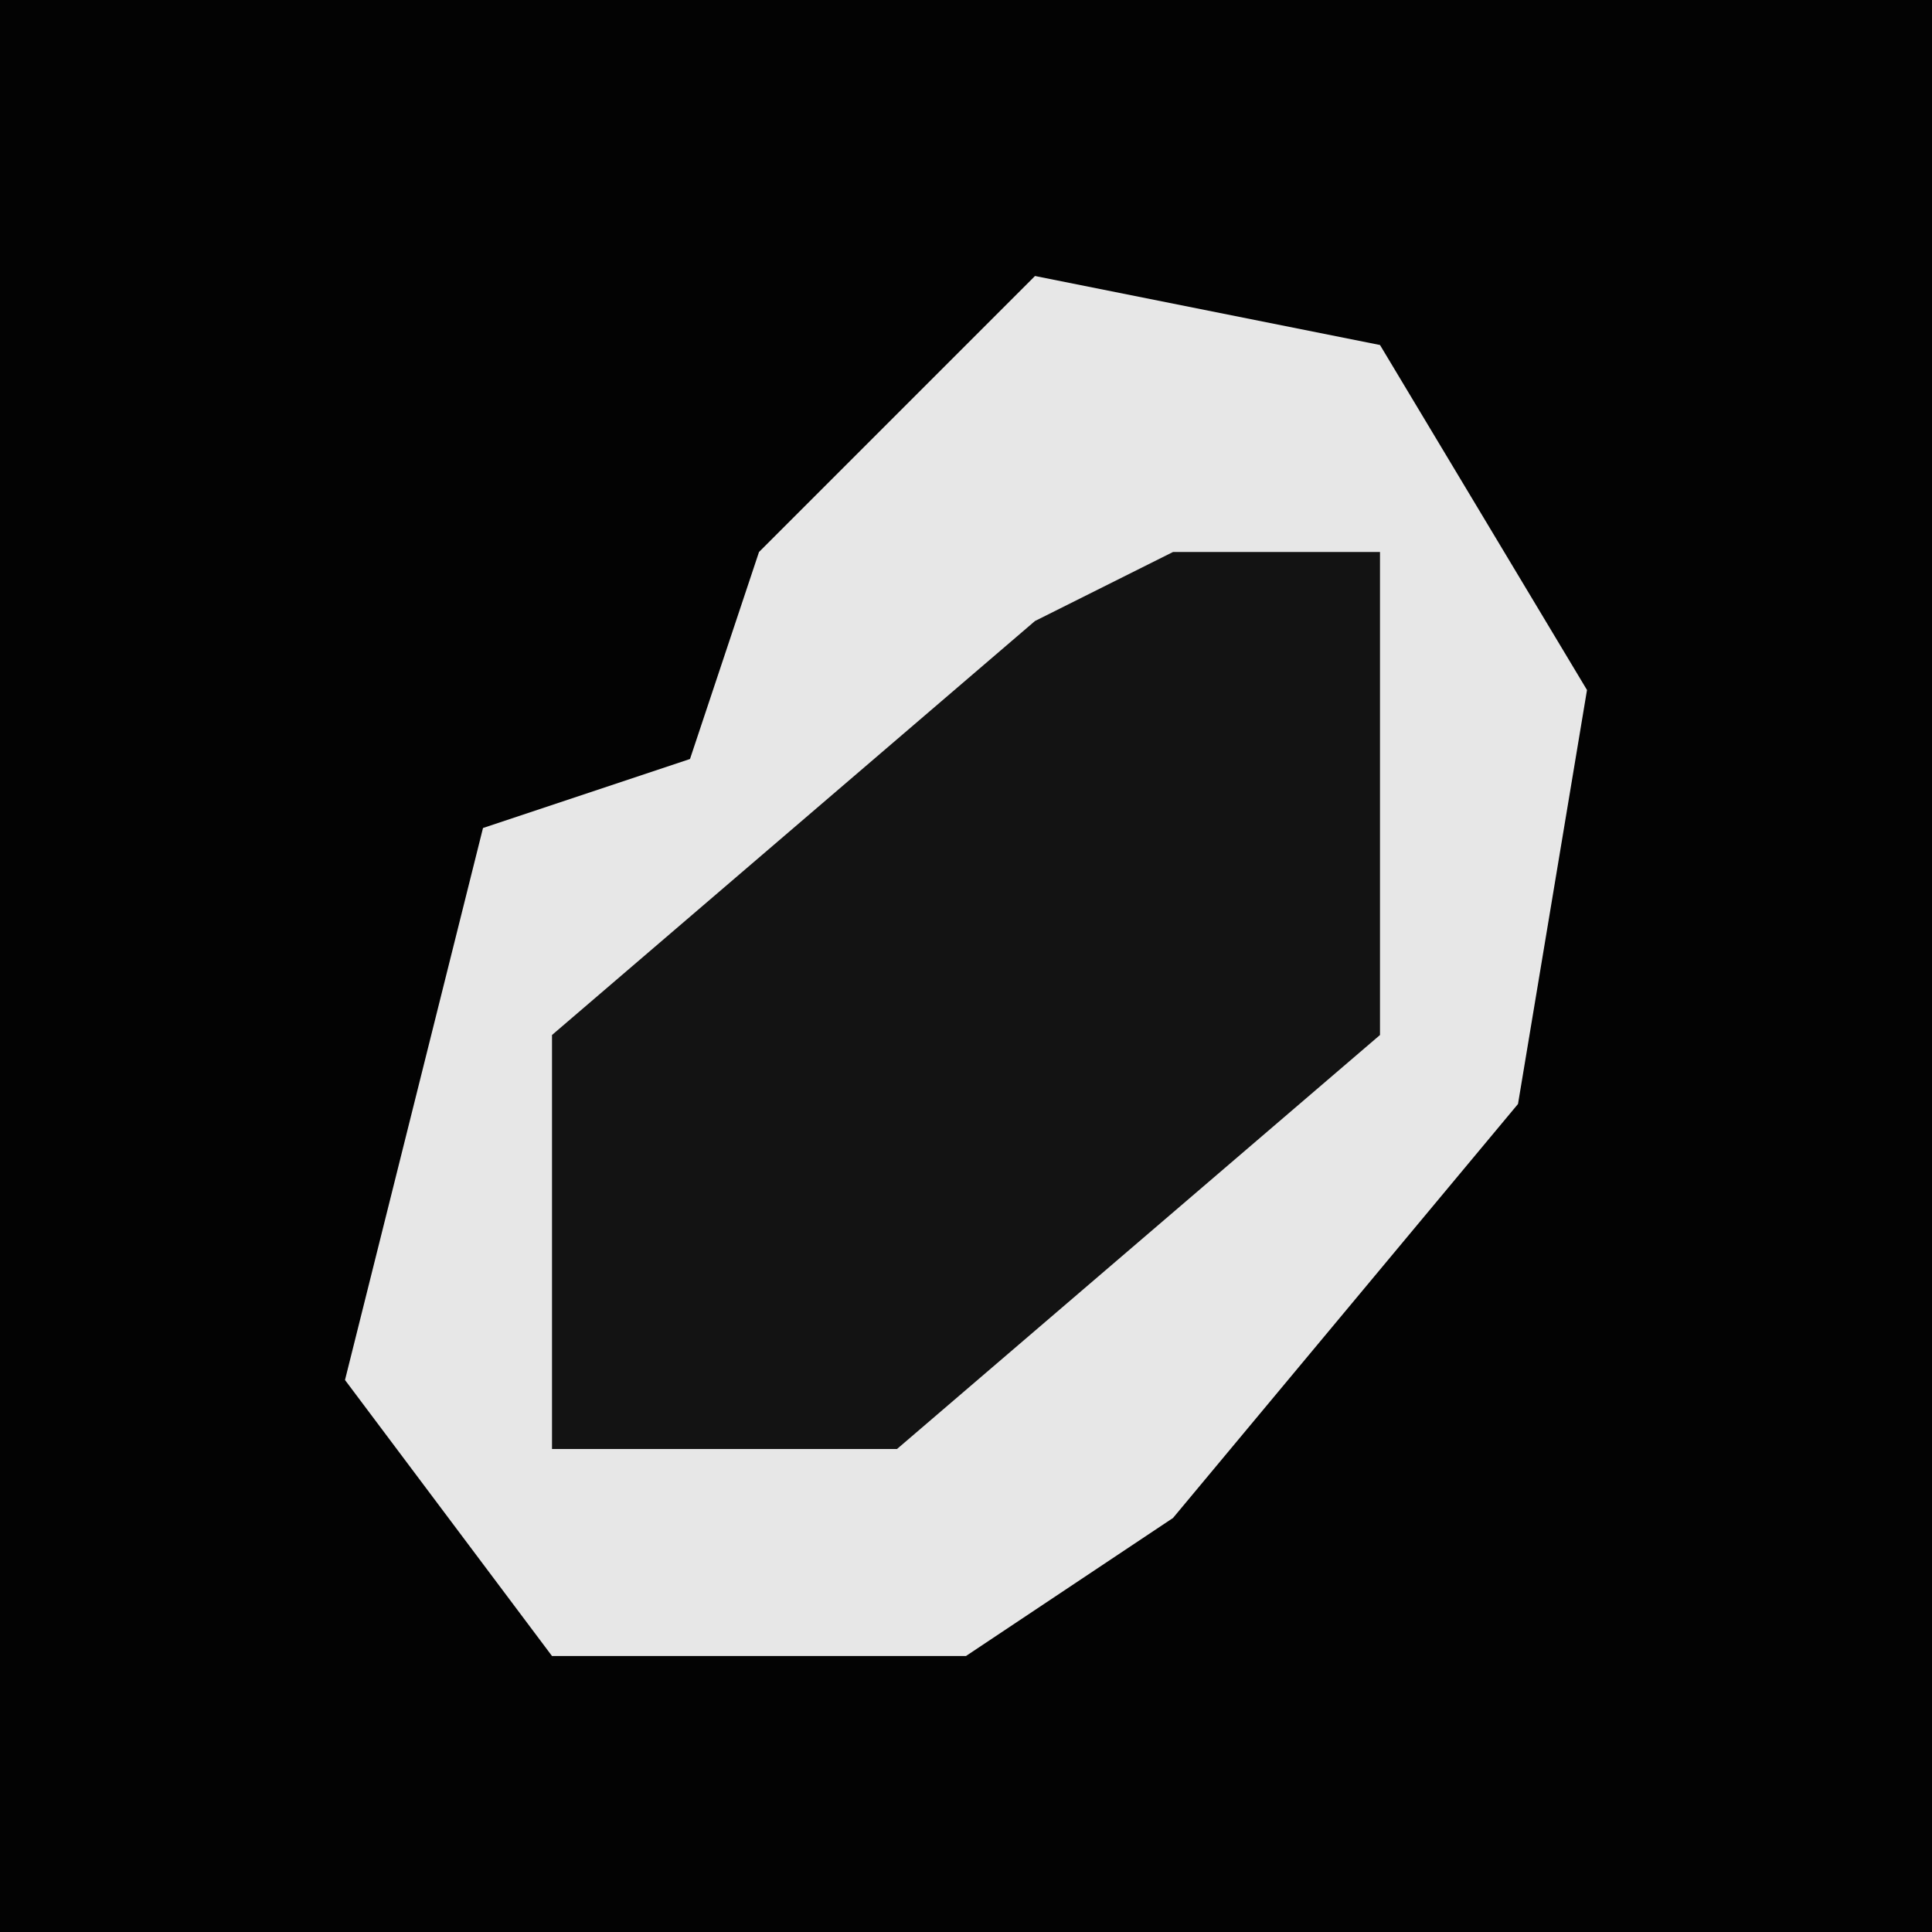 <?xml version="1.0" encoding="UTF-8"?>
<svg version="1.1" xmlns="http://www.w3.org/2000/svg" width="28" height="28">
<path d="M0,0 L28,0 L28,28 L0,28 Z " fill="#030303" transform="translate(0,0)"/>
<path d="M0,0 L5,1 L8,6 L7,12 L2,18 L-1,20 L-7,20 L-10,16 L-8,8 L-5,7 L-4,4 Z " fill="#E7E7E7" transform="translate(15,4)"/>
<path d="M0,0 L3,0 L3,7 L-4,13 L-9,13 L-9,7 L-2,1 Z " fill="#131313" transform="translate(17,8)"/>
</svg>
